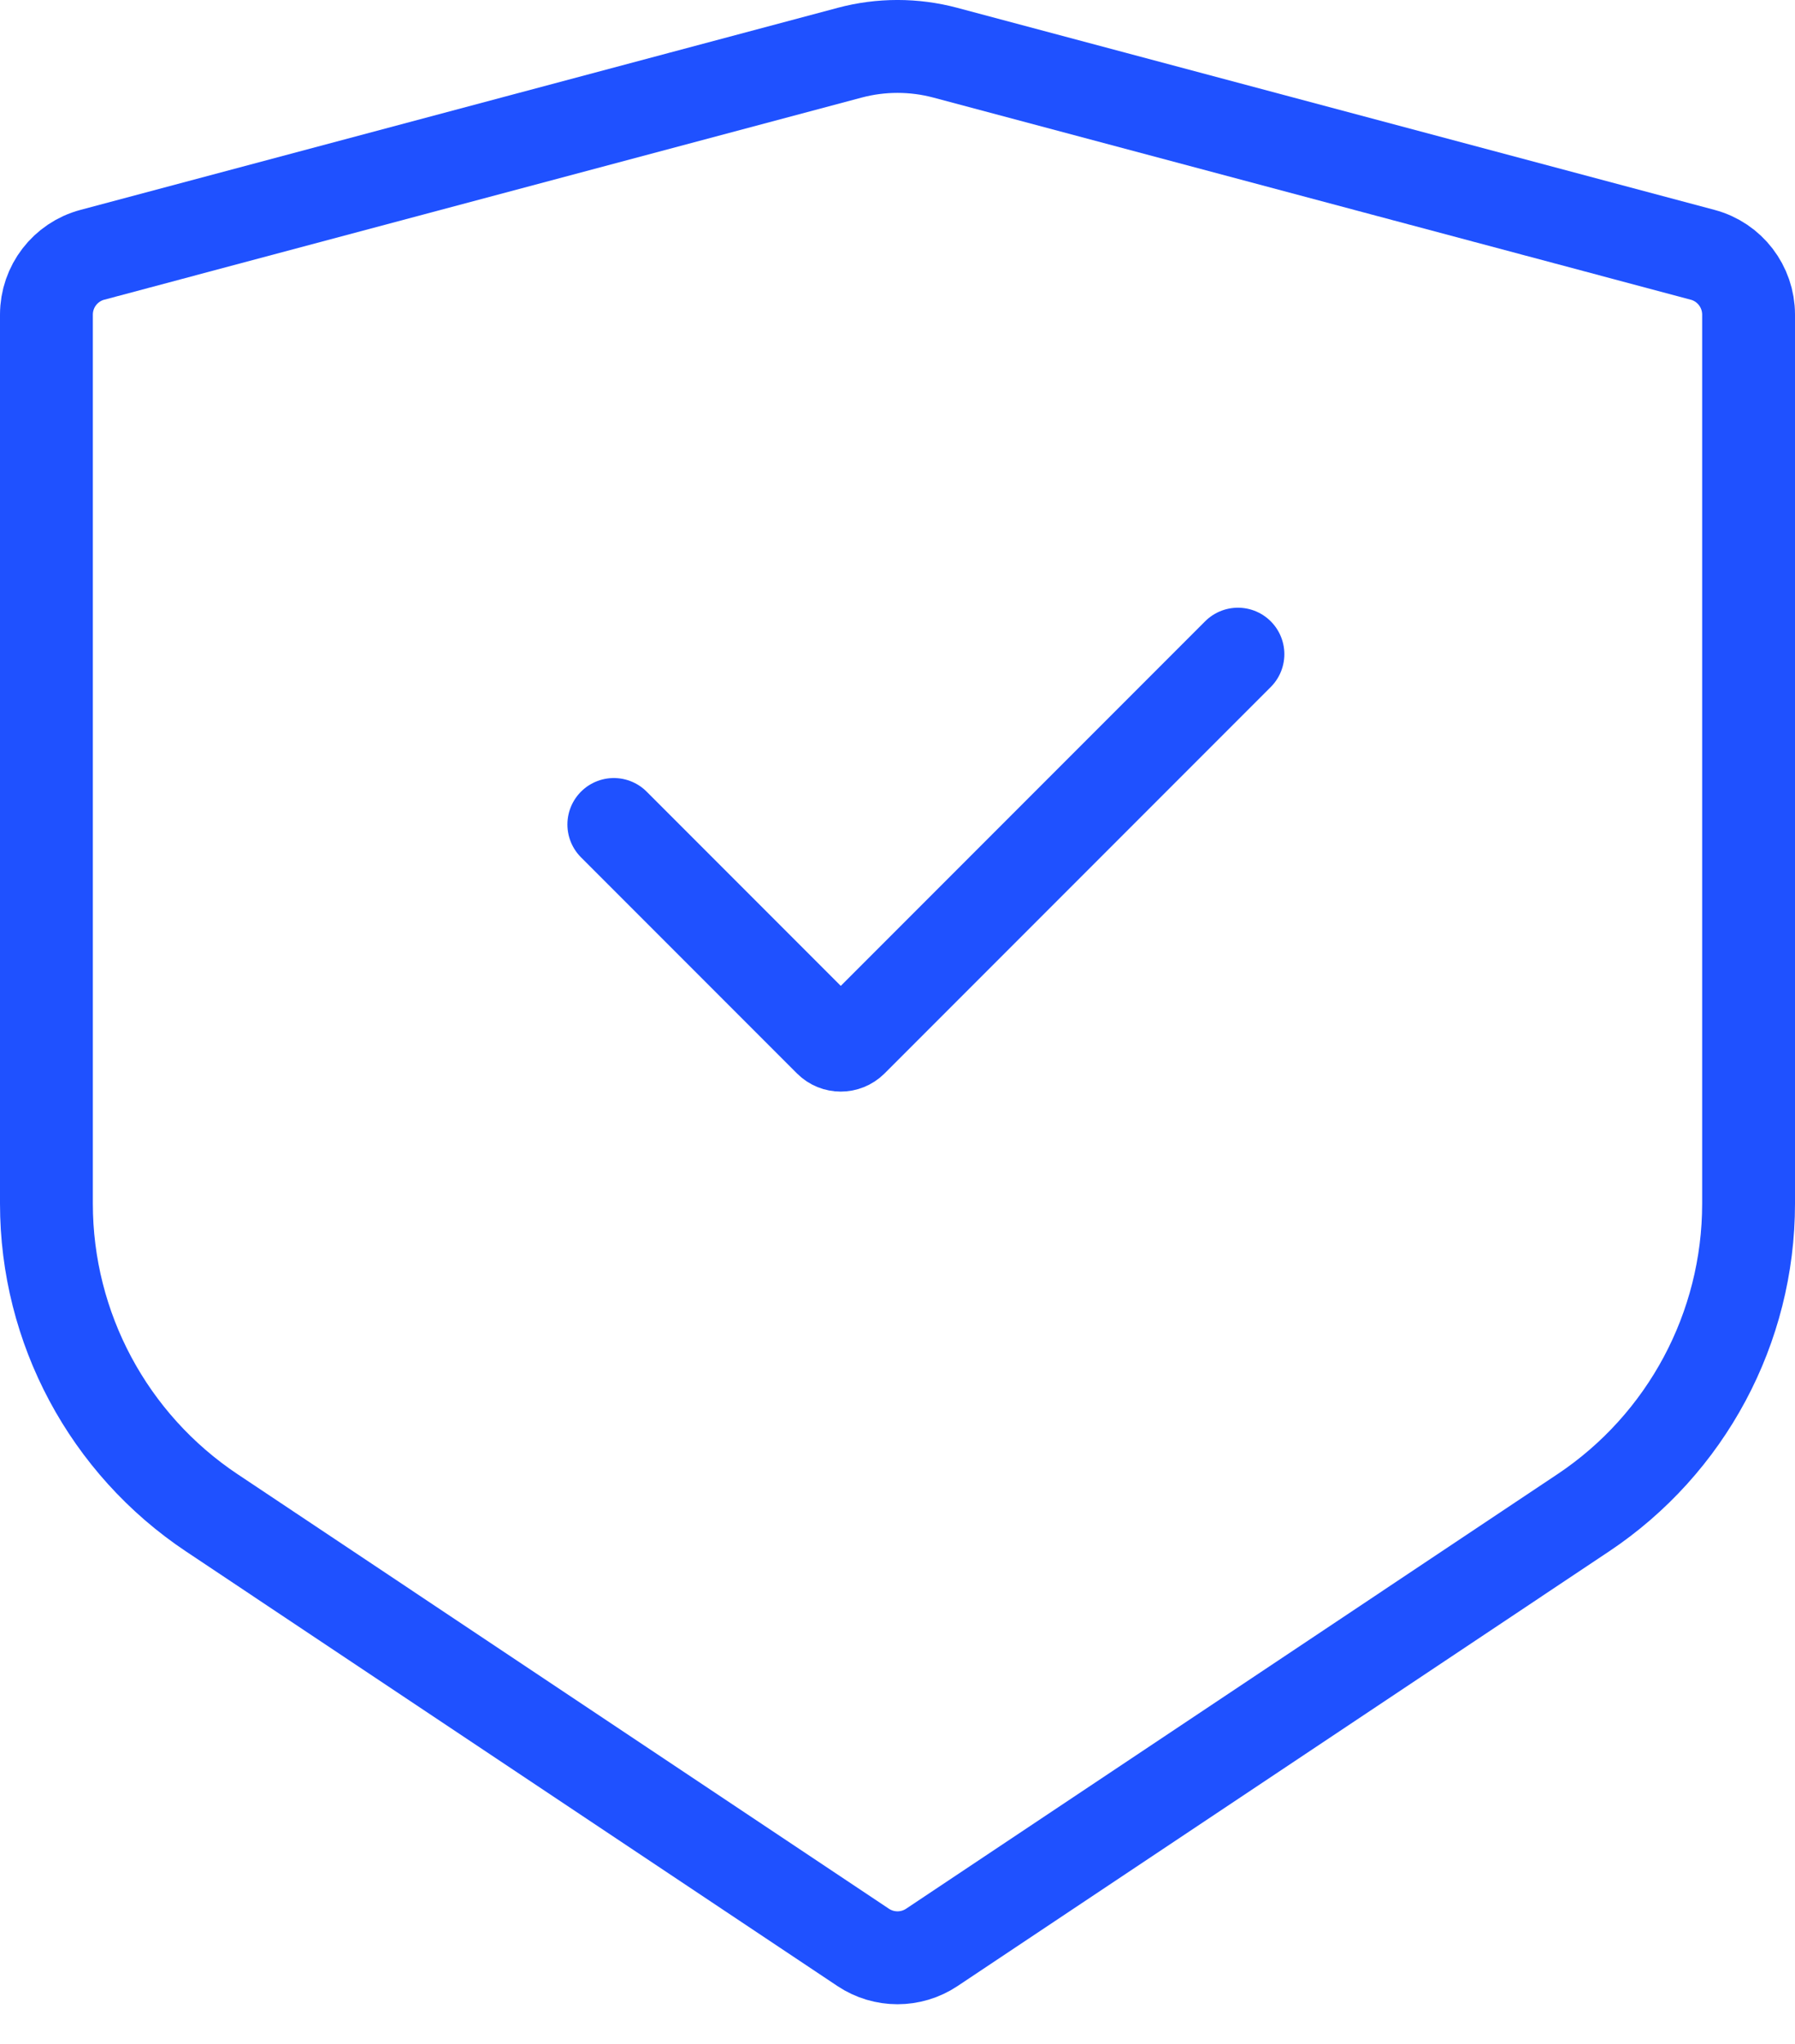 <svg width="29" height="33" viewBox="0 0 29 33" fill="none" xmlns="http://www.w3.org/2000/svg">
<path d="M15.273 0.851L27.508 4.114C27.945 4.23 28.25 4.627 28.25 5.08V19.434C28.25 21.44 27.247 23.313 25.578 24.426L15.055 31.442C14.719 31.666 14.281 31.666 13.945 31.442L3.422 24.426C1.753 23.313 0.75 21.44 0.75 19.434V5.08C0.75 4.627 1.055 4.23 1.492 4.114L13.727 0.851C14.233 0.716 14.767 0.716 15.273 0.851Z" stroke="#1F51FF" stroke-width="1.5" stroke-linecap="round"/>
<path d="M9.917 13.312L13.407 16.802C13.504 16.899 13.662 16.899 13.76 16.802L20 10.562" stroke="#1F51FF" stroke-width="1.5" stroke-linecap="round"/>
</svg>
